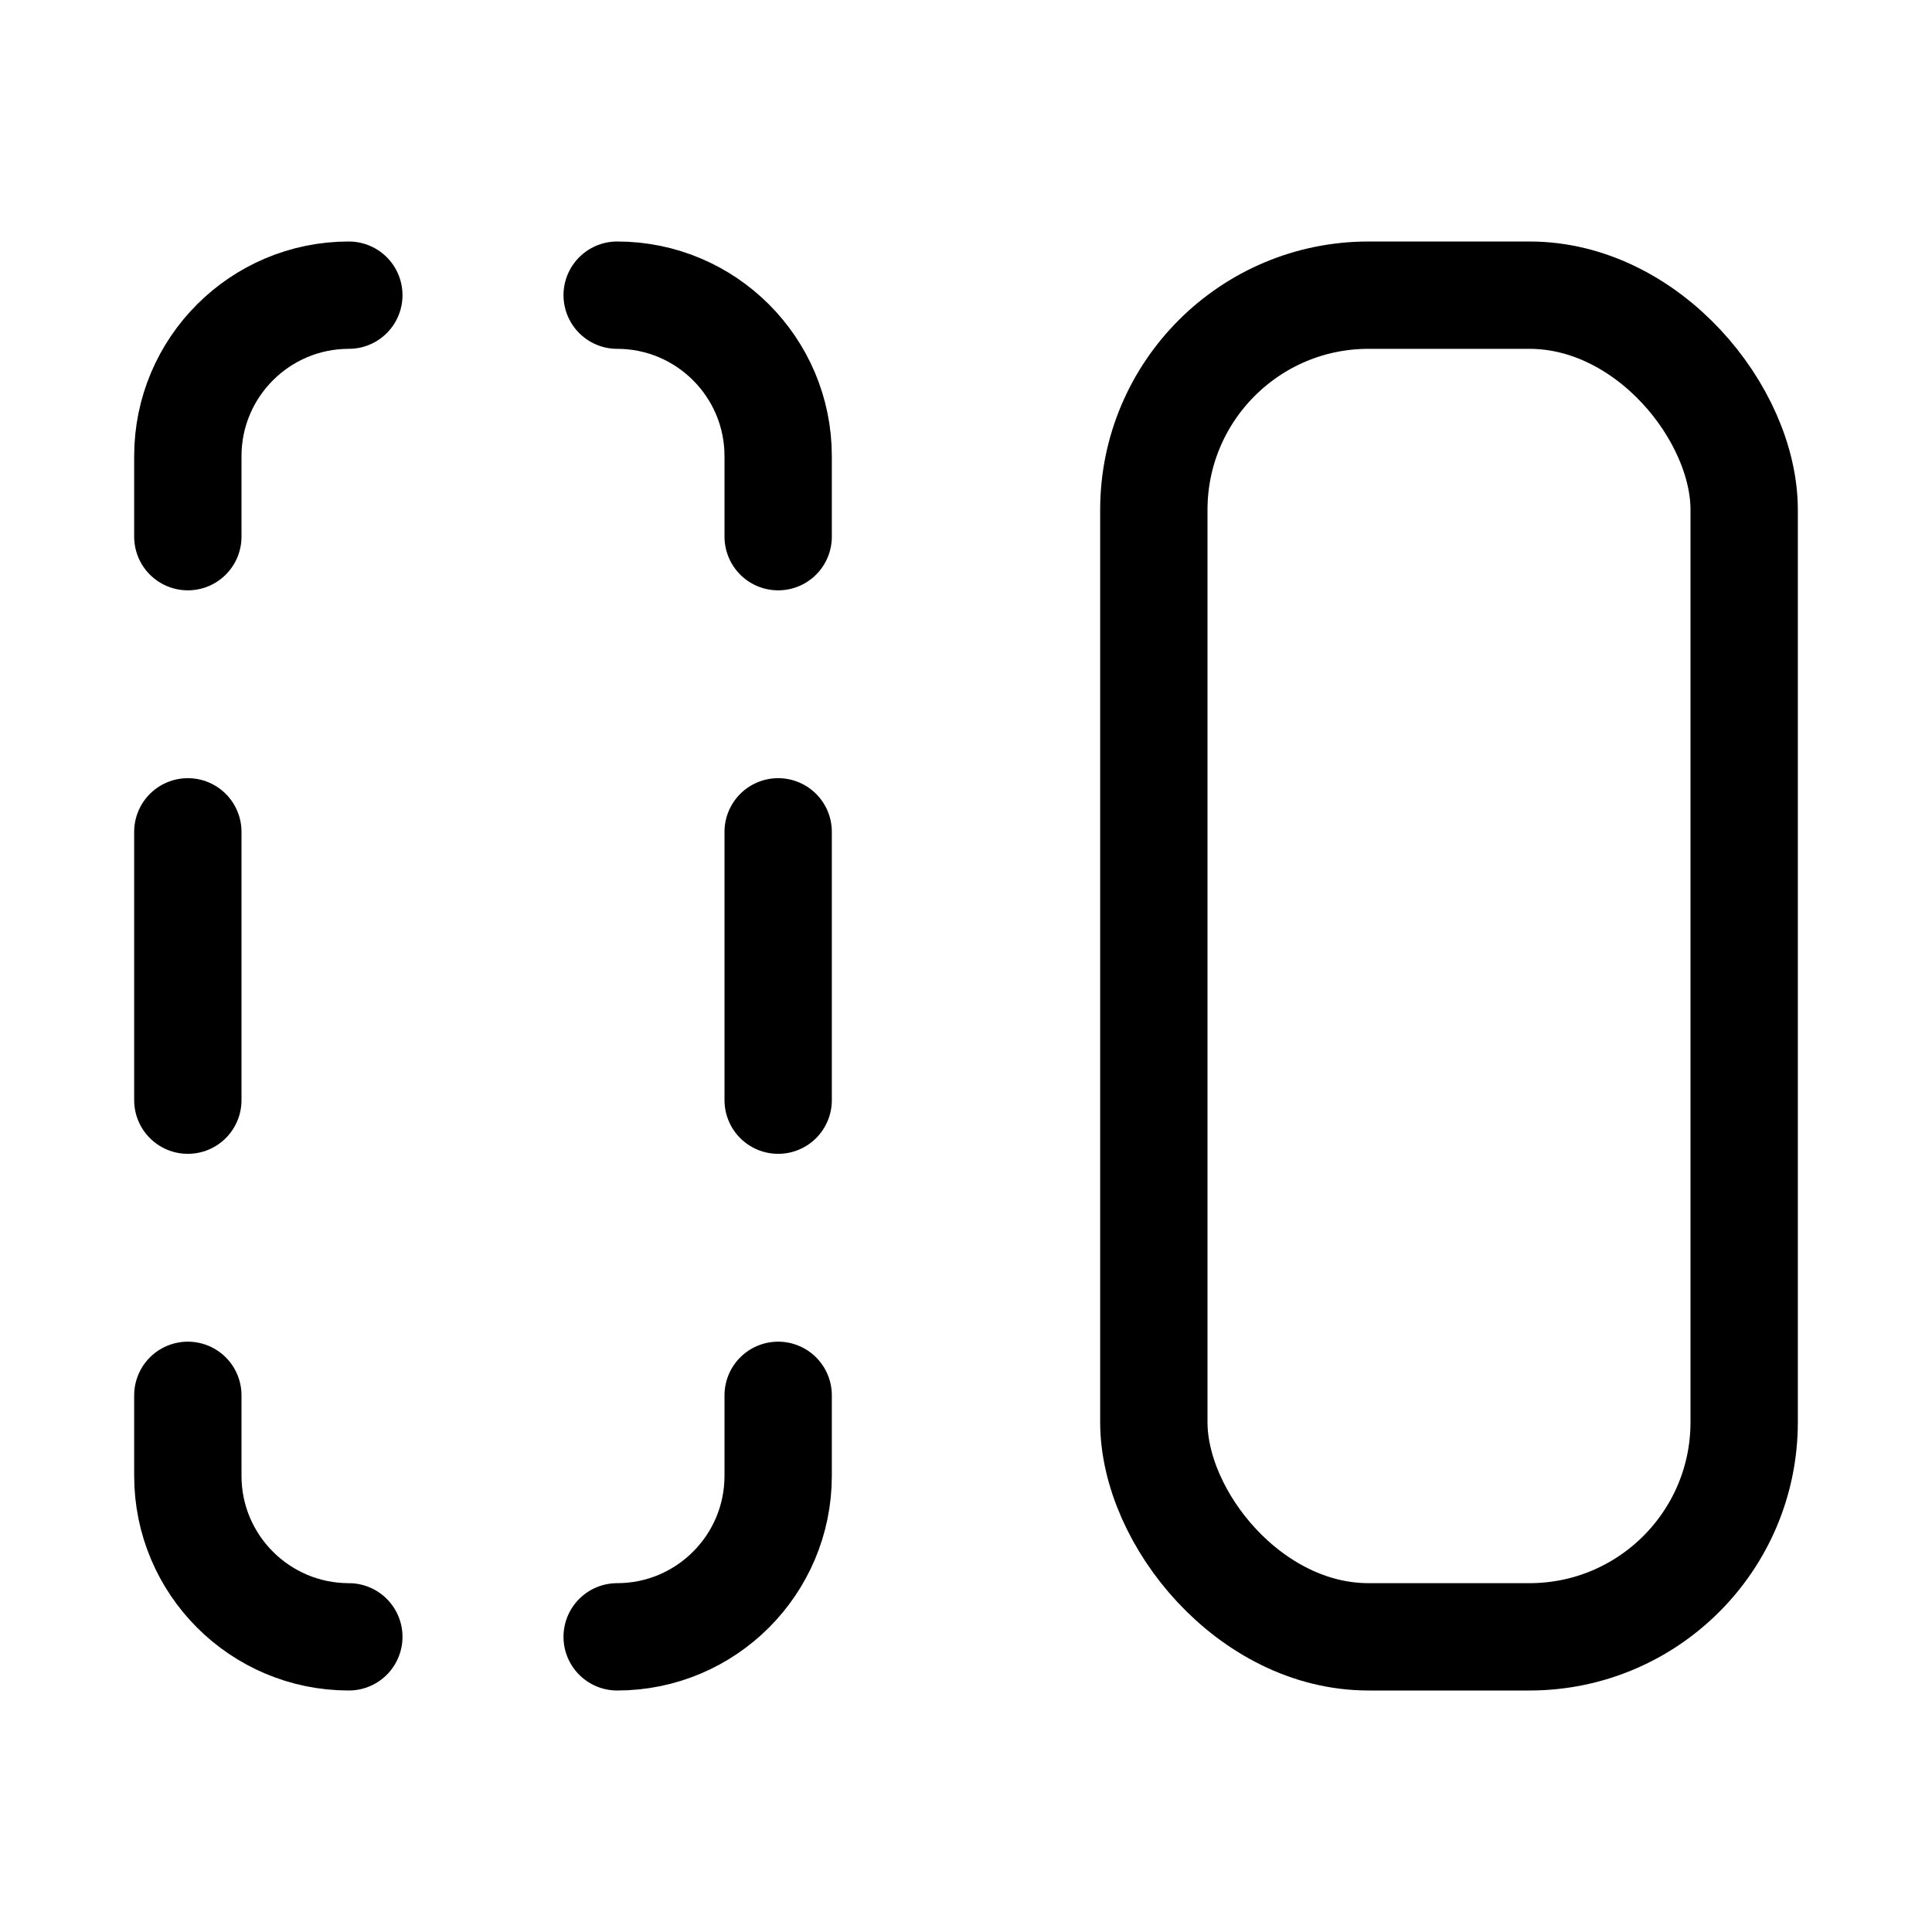 <svg xmlns="http://www.w3.org/2000/svg" height="18" width="18" viewBox="0 0 18 18"><title>move to right</title><g fill="none" stroke="currentColor" class="nc-icon-wrapper"><rect x="10.75" y="2.75" width="5.5" height="12.5" rx="2" ry="2" transform="translate(27 18) rotate(-180)" stroke-linecap="round" stroke-linejoin="round"></rect><path d="M7.25,5v-.75c0-.828-.672-1.5-1.5-1.5h0" stroke-linecap="round" stroke-linejoin="round" stroke="currentColor"></path><line x1="7.25" y1="10.25" x2="7.25" y2="7.75" stroke-linecap="round" stroke-linejoin="round" stroke="currentColor"></line><path d="M5.75,15.25h0c.828,0,1.5-.672,1.5-1.5v-.75" stroke-linecap="round" stroke-linejoin="round" stroke="currentColor"></path><path d="M1.75,5v-.75c0-.828,.672-1.5,1.5-1.5h0" stroke-linecap="round" stroke-linejoin="round" stroke="currentColor"></path><line x1="1.75" y1="10.25" x2="1.75" y2="7.75" stroke-linecap="round" stroke-linejoin="round" stroke="currentColor"></line><path d="M3.25,15.25h0c-.828,0-1.5-.672-1.5-1.5v-.75" stroke-linecap="round" stroke-linejoin="round" stroke="currentColor"></path></g></svg>